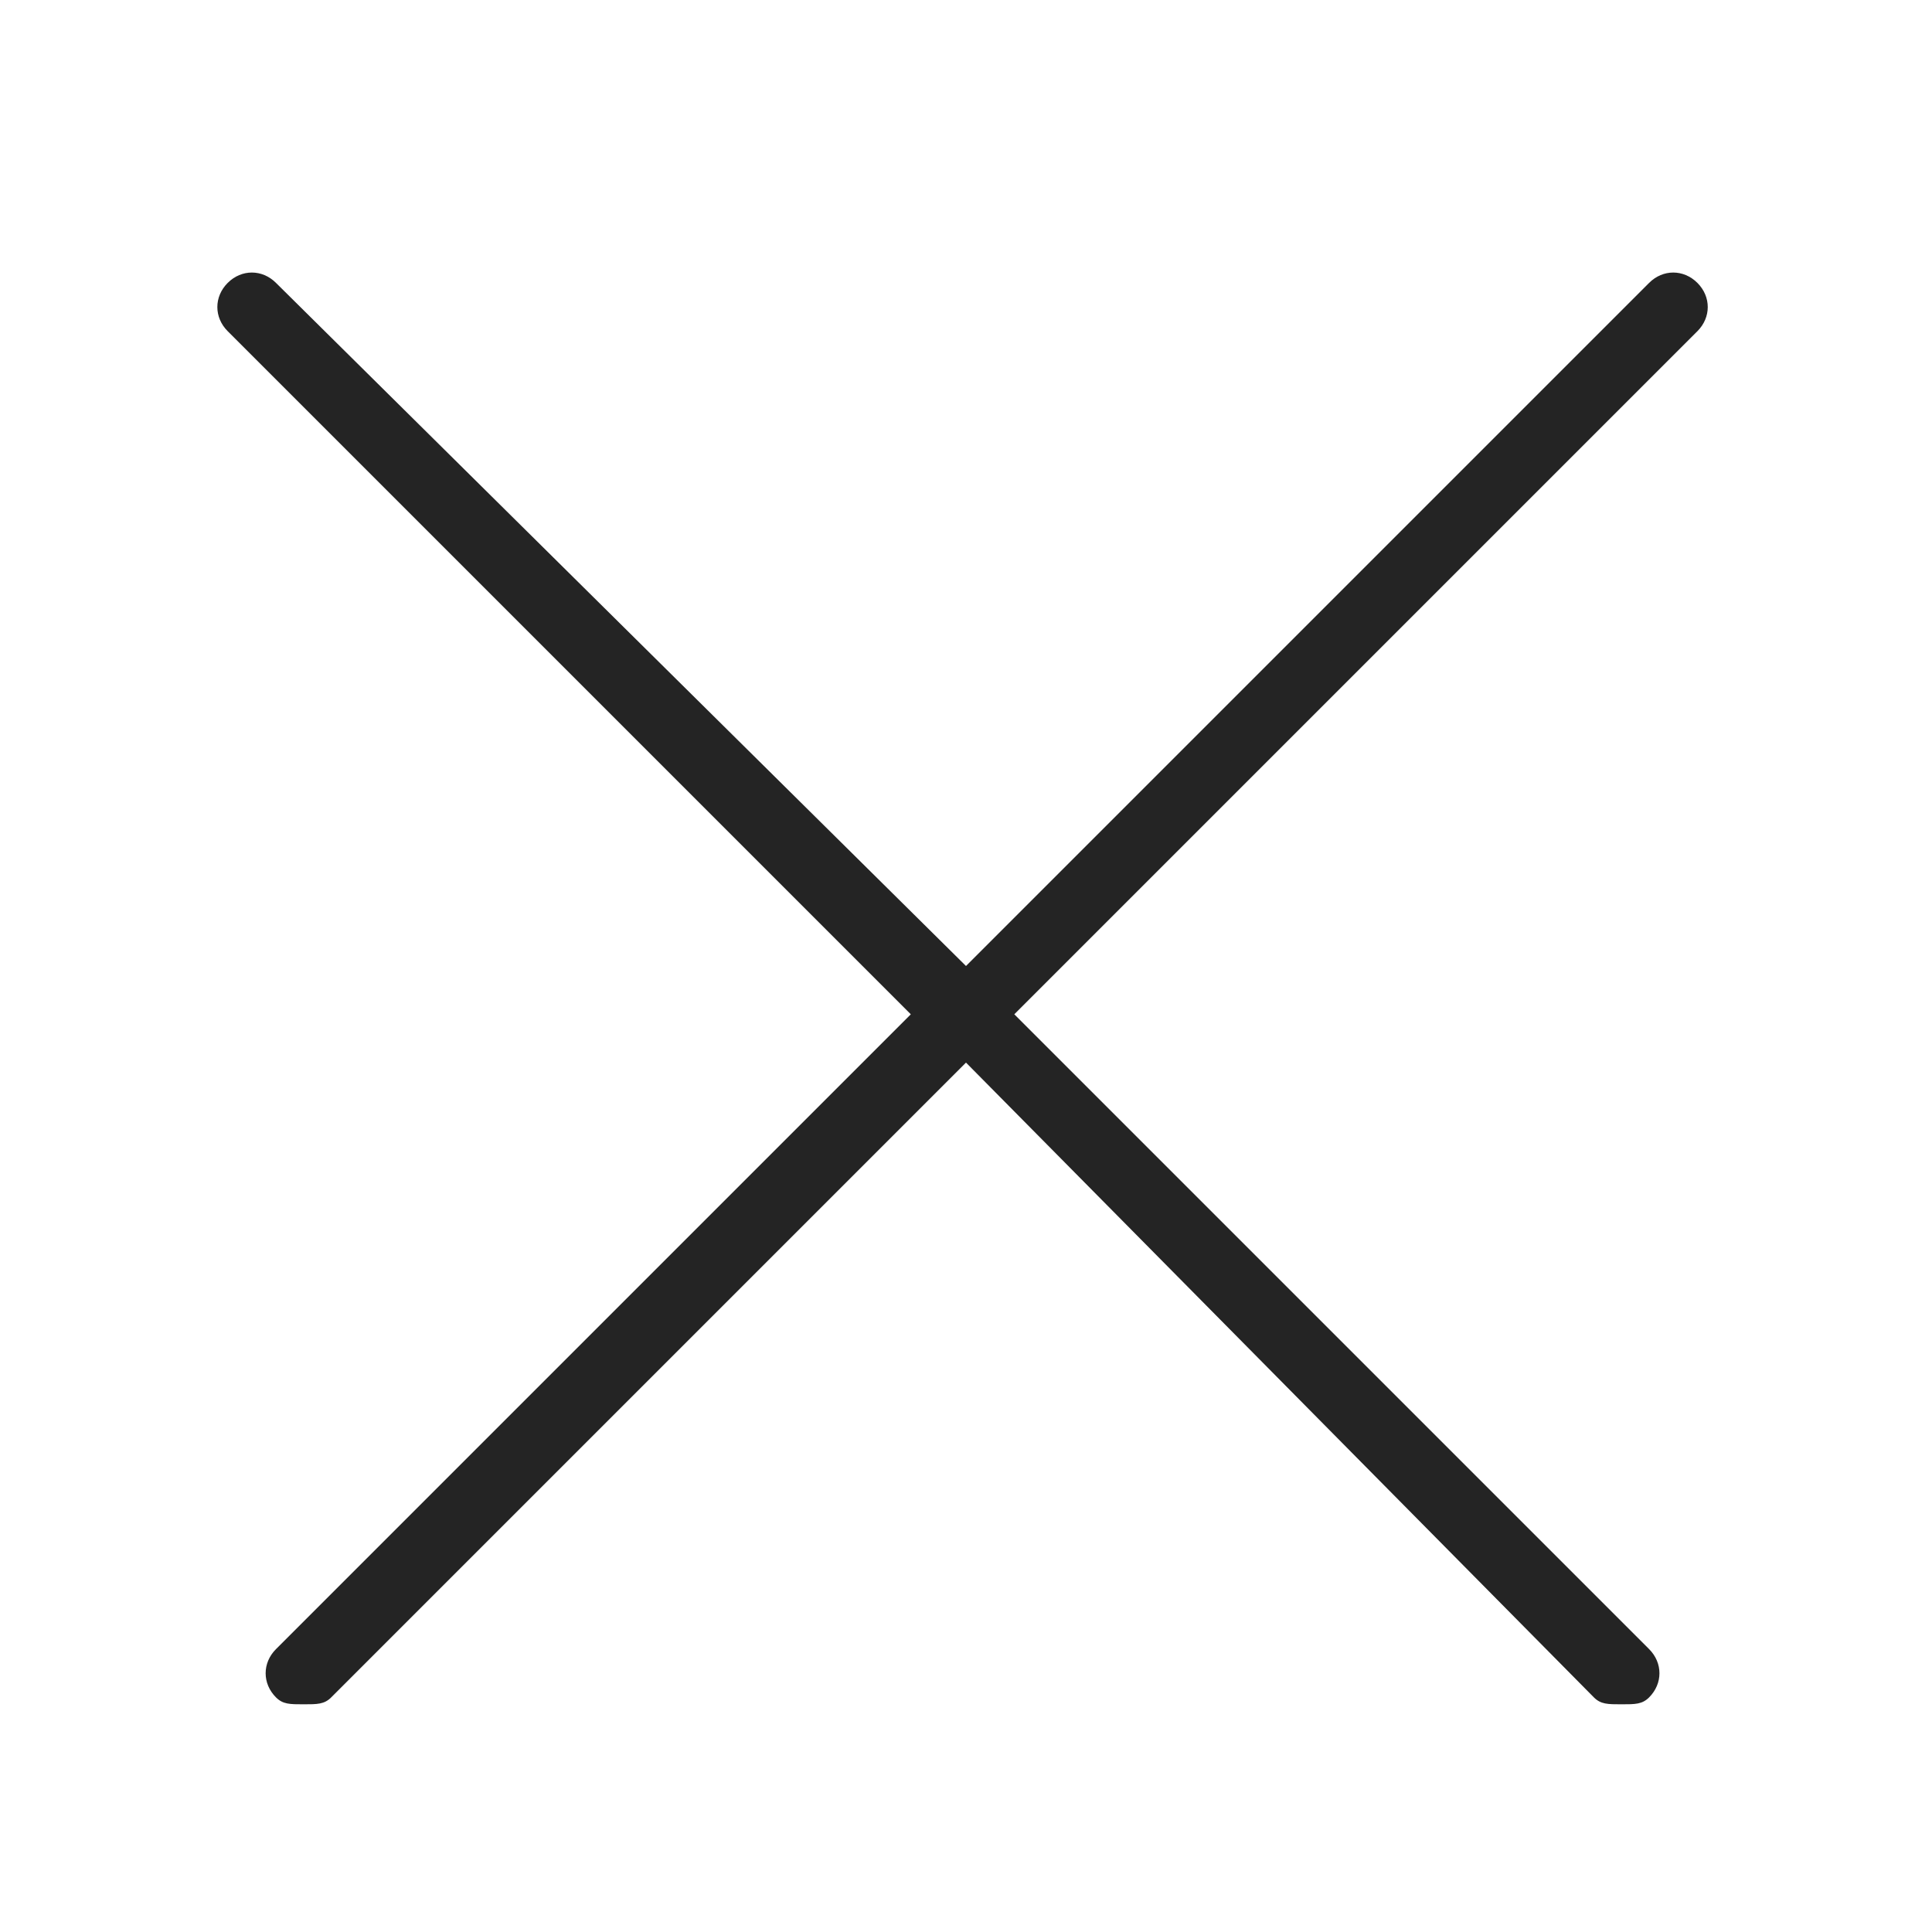 <?xml version="1.0" encoding="utf-8"?>
<!-- Generator: Adobe Illustrator 19.0.0, SVG Export Plug-In . SVG Version: 6.00 Build 0)  -->
<svg version="1.1" id="Layer_1" xmlns="http://www.w3.org/2000/svg" xmlns:xlink="http://www.w3.org/1999/xlink" x="0px" y="0px"
	 viewBox="-5 7 28 28" style="enable-background:new -5 7 28 28;" xml:space="preserve">
<style type="text/css">
	.st0{fill:#242424;}
</style>
<path class="st0" d="M19.6,11.8l-9.9,9.9l9.2,9.2c0.2,0.2,0.2,0.5,0,0.7c-0.1,0.1-0.2,0.1-0.4,0.1s-0.3,0-0.4-0.1L9,22.4l-9.2,9.2
	c-0.1,0.1-0.2,0.1-0.4,0.1s-0.3,0-0.4-0.1c-0.2-0.2-0.2-0.5,0-0.7l9.2-9.2l-9.9-9.9c-0.2-0.2-0.2-0.5,0-0.7s0.5-0.2,0.7,0L9,21
	l9.9-9.9c0.2-0.2,0.5-0.2,0.7,0S19.8,11.6,19.6,11.8z"/>
</svg>
